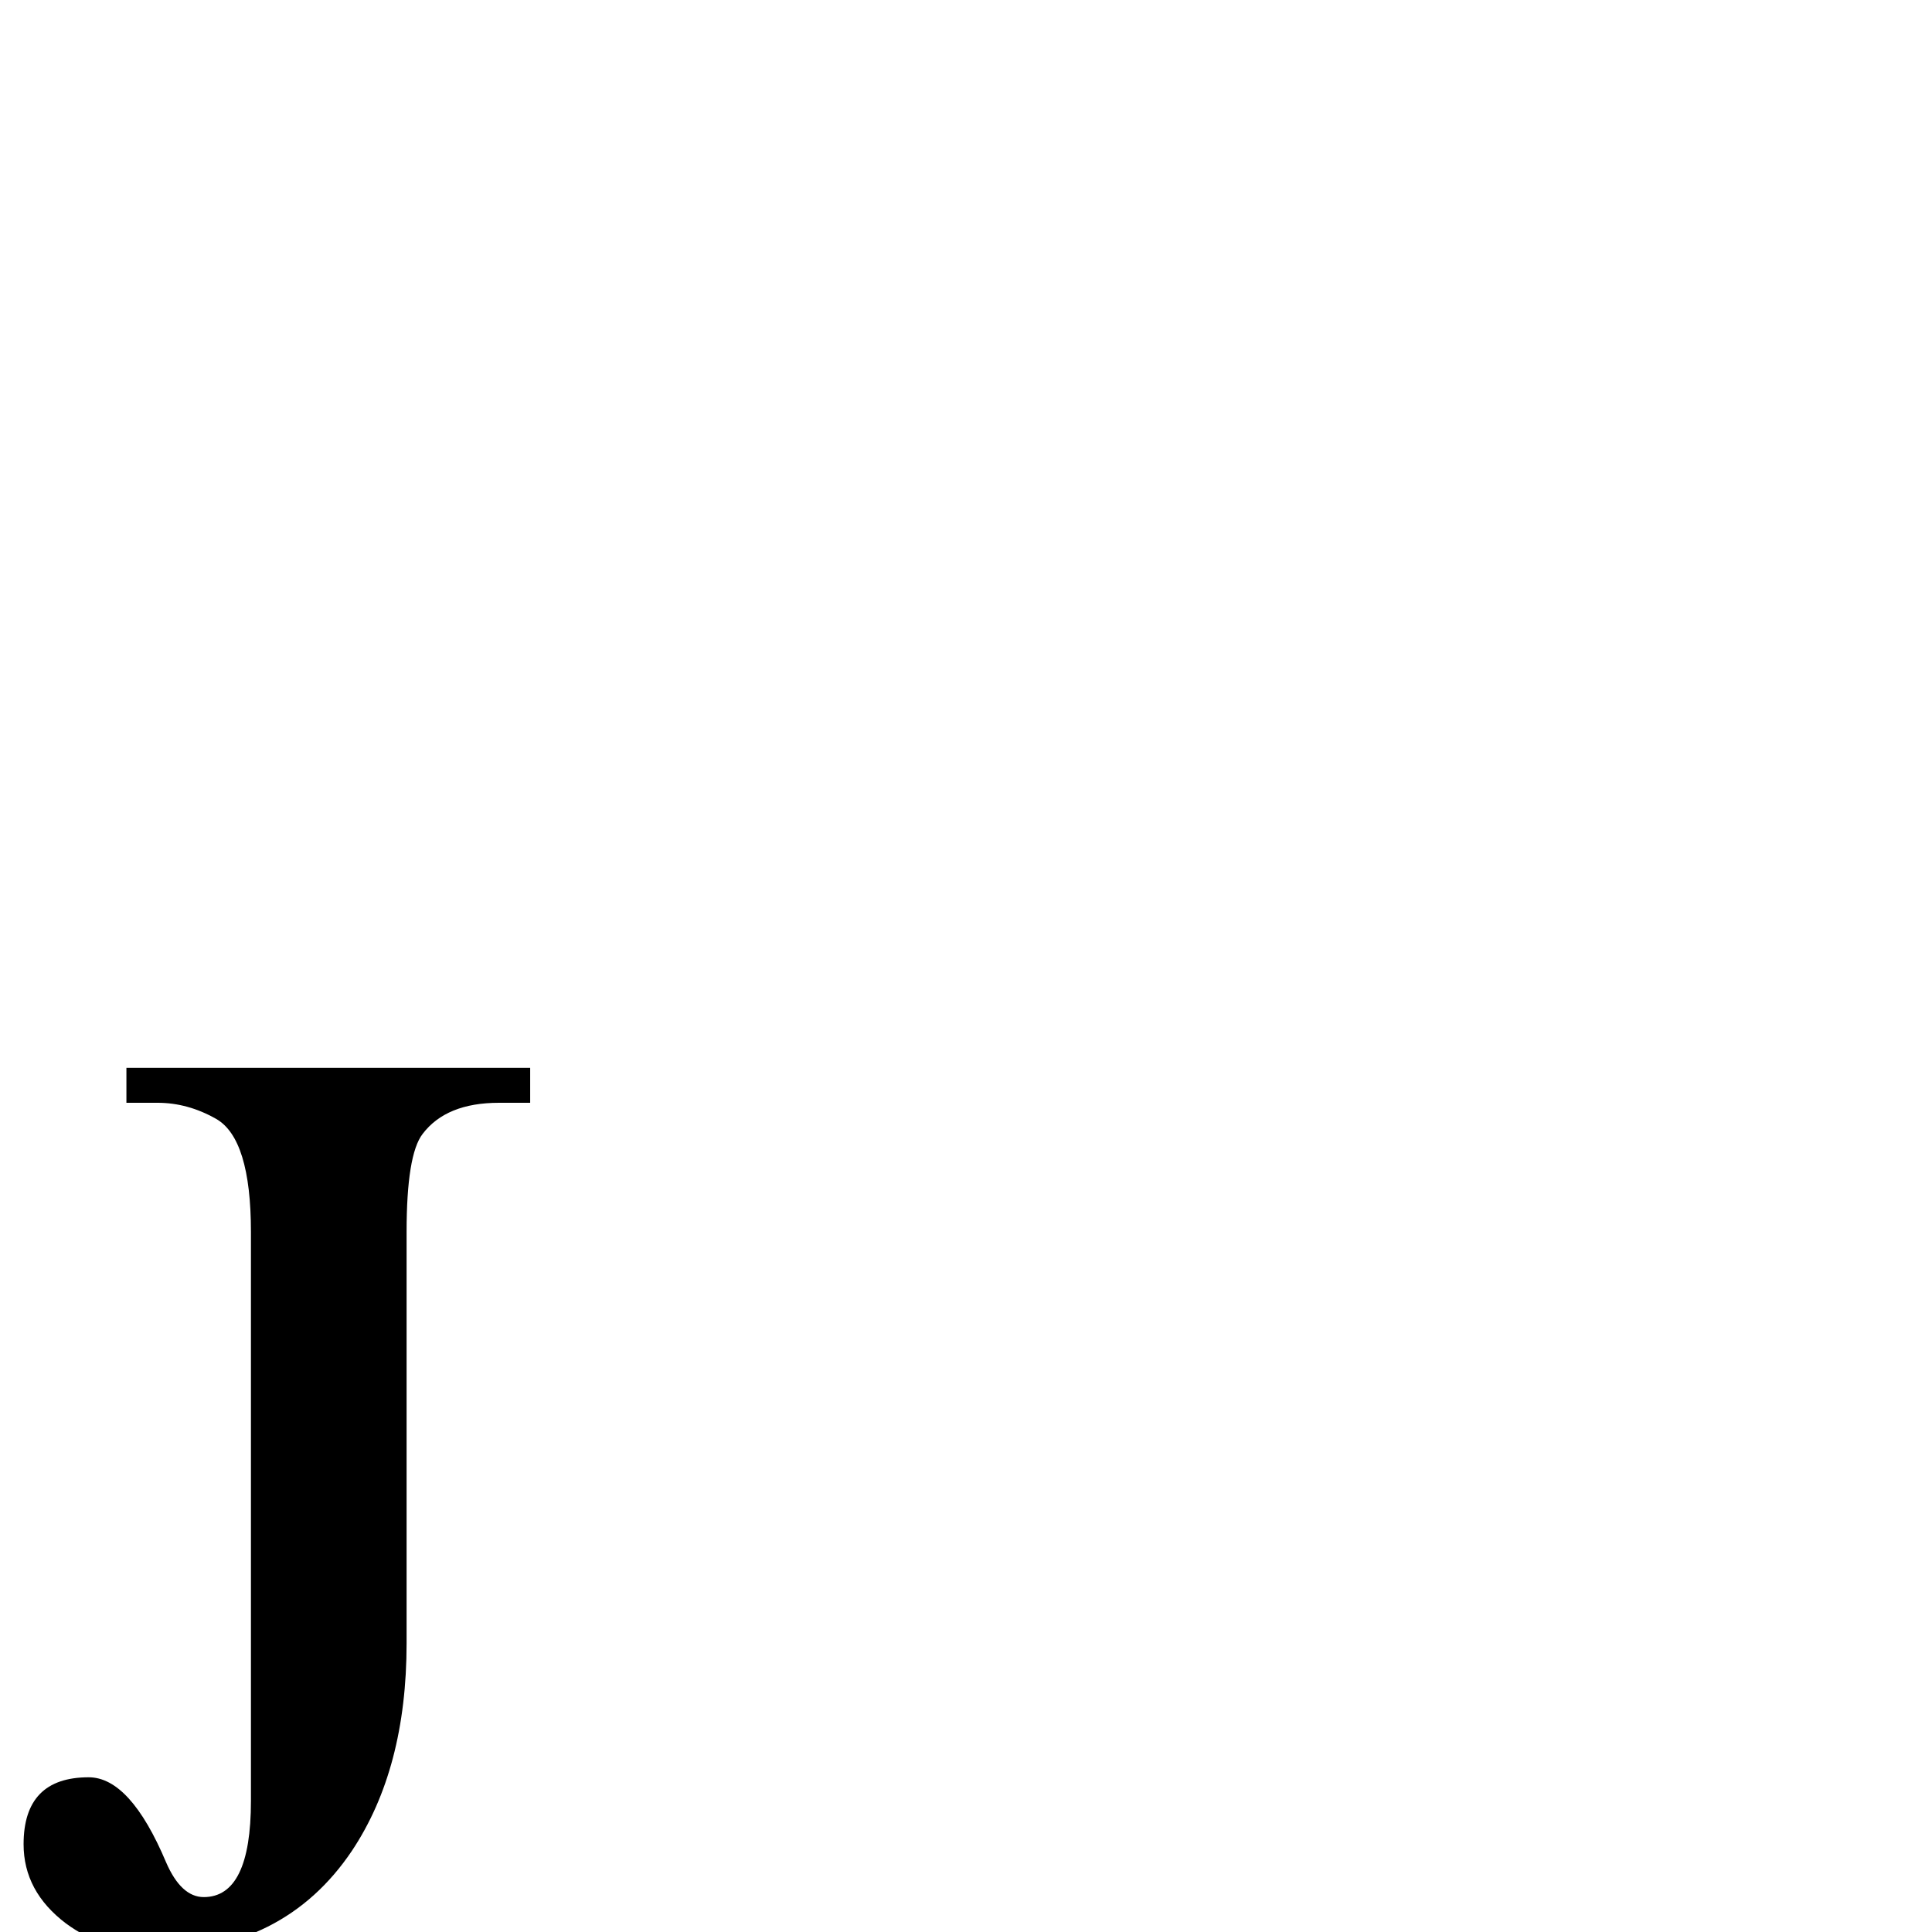 <?xml version="1.0" standalone="no"?>
<!DOCTYPE svg PUBLIC "-//W3C//DTD SVG 1.1//EN" "http://www.w3.org/Graphics/SVG/1.1/DTD/svg11.dtd" >
<svg xmlns="http://www.w3.org/2000/svg" xmlns:xlink="http://www.w3.org/1999/xlink" version="1.1" viewBox="0 -410 2048 2048">
  <g transform="matrix(1 0 0 -1 0 1638)">
   <path fill="currentColor"
d="M562 879h-33q-56 0 -81 -33q-17 -22 -17 -104v-436q0 -133 -58 -220q-72 -107 -212 -107q-50 0 -91 30q-45 34 -45 84q0 71 69 71q44 0 82 -90q16 -37 40 -37q50 0 50 102v603q0 99 -37 120q-30 17 -62 17h-33v37h428v-37z" />
  </g>

</svg>
